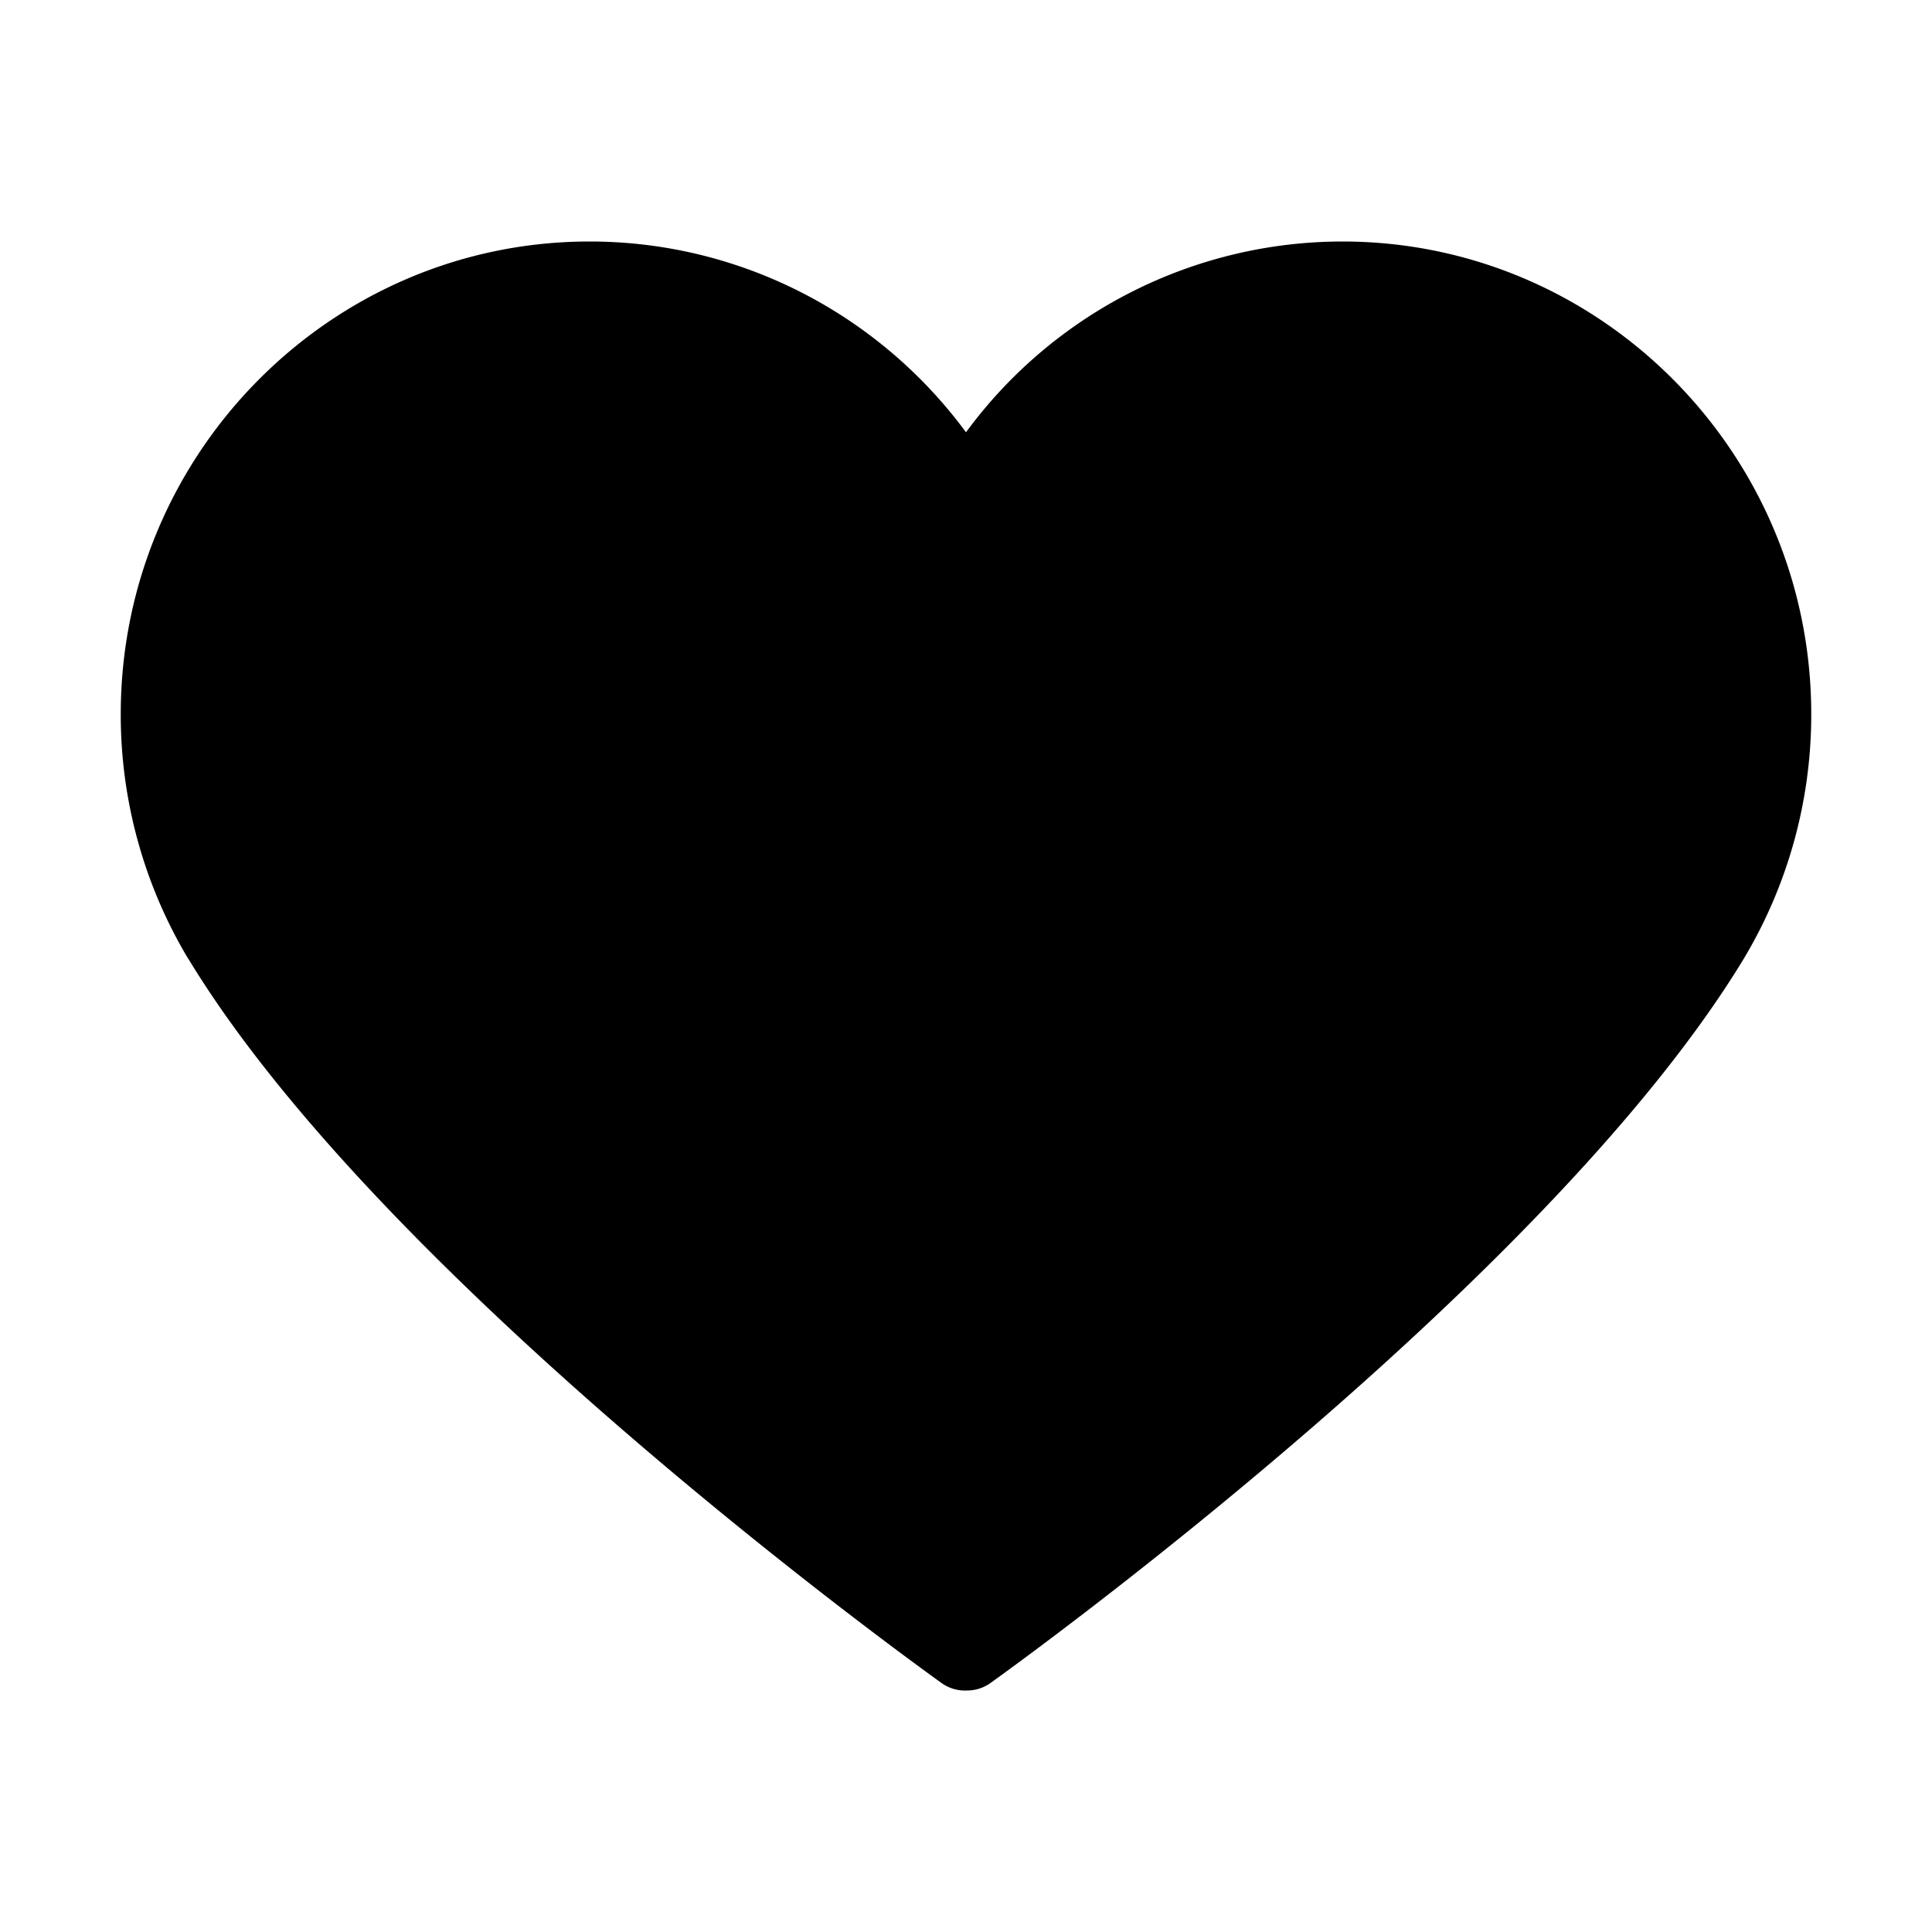 <svg xmlns="http://www.w3.org/2000/svg" width="16" height="16" viewBox="0 0 16 16">
    <path fill="#000" fill-rule="nonzero" d="M8.009 14a.334.334 0 0 1-.213-.063c-.187-.134-4.606-3.312-6.234-5.993l-.007-.01A3.933 3.933 0 0 1 1 5.914C1 3.757 2.742 2 4.883 2c1.24 0 2.39.594 3.117 1.58A3.871 3.871 0 0 1 11.117 2C13.258 2 15 3.756 15 5.915a3.933 3.933 0 0 1-.562 2.03c-1.628 2.68-6.047 5.858-6.234 5.992a.332.332 0 0 1-.195.063z"/>
</svg>
